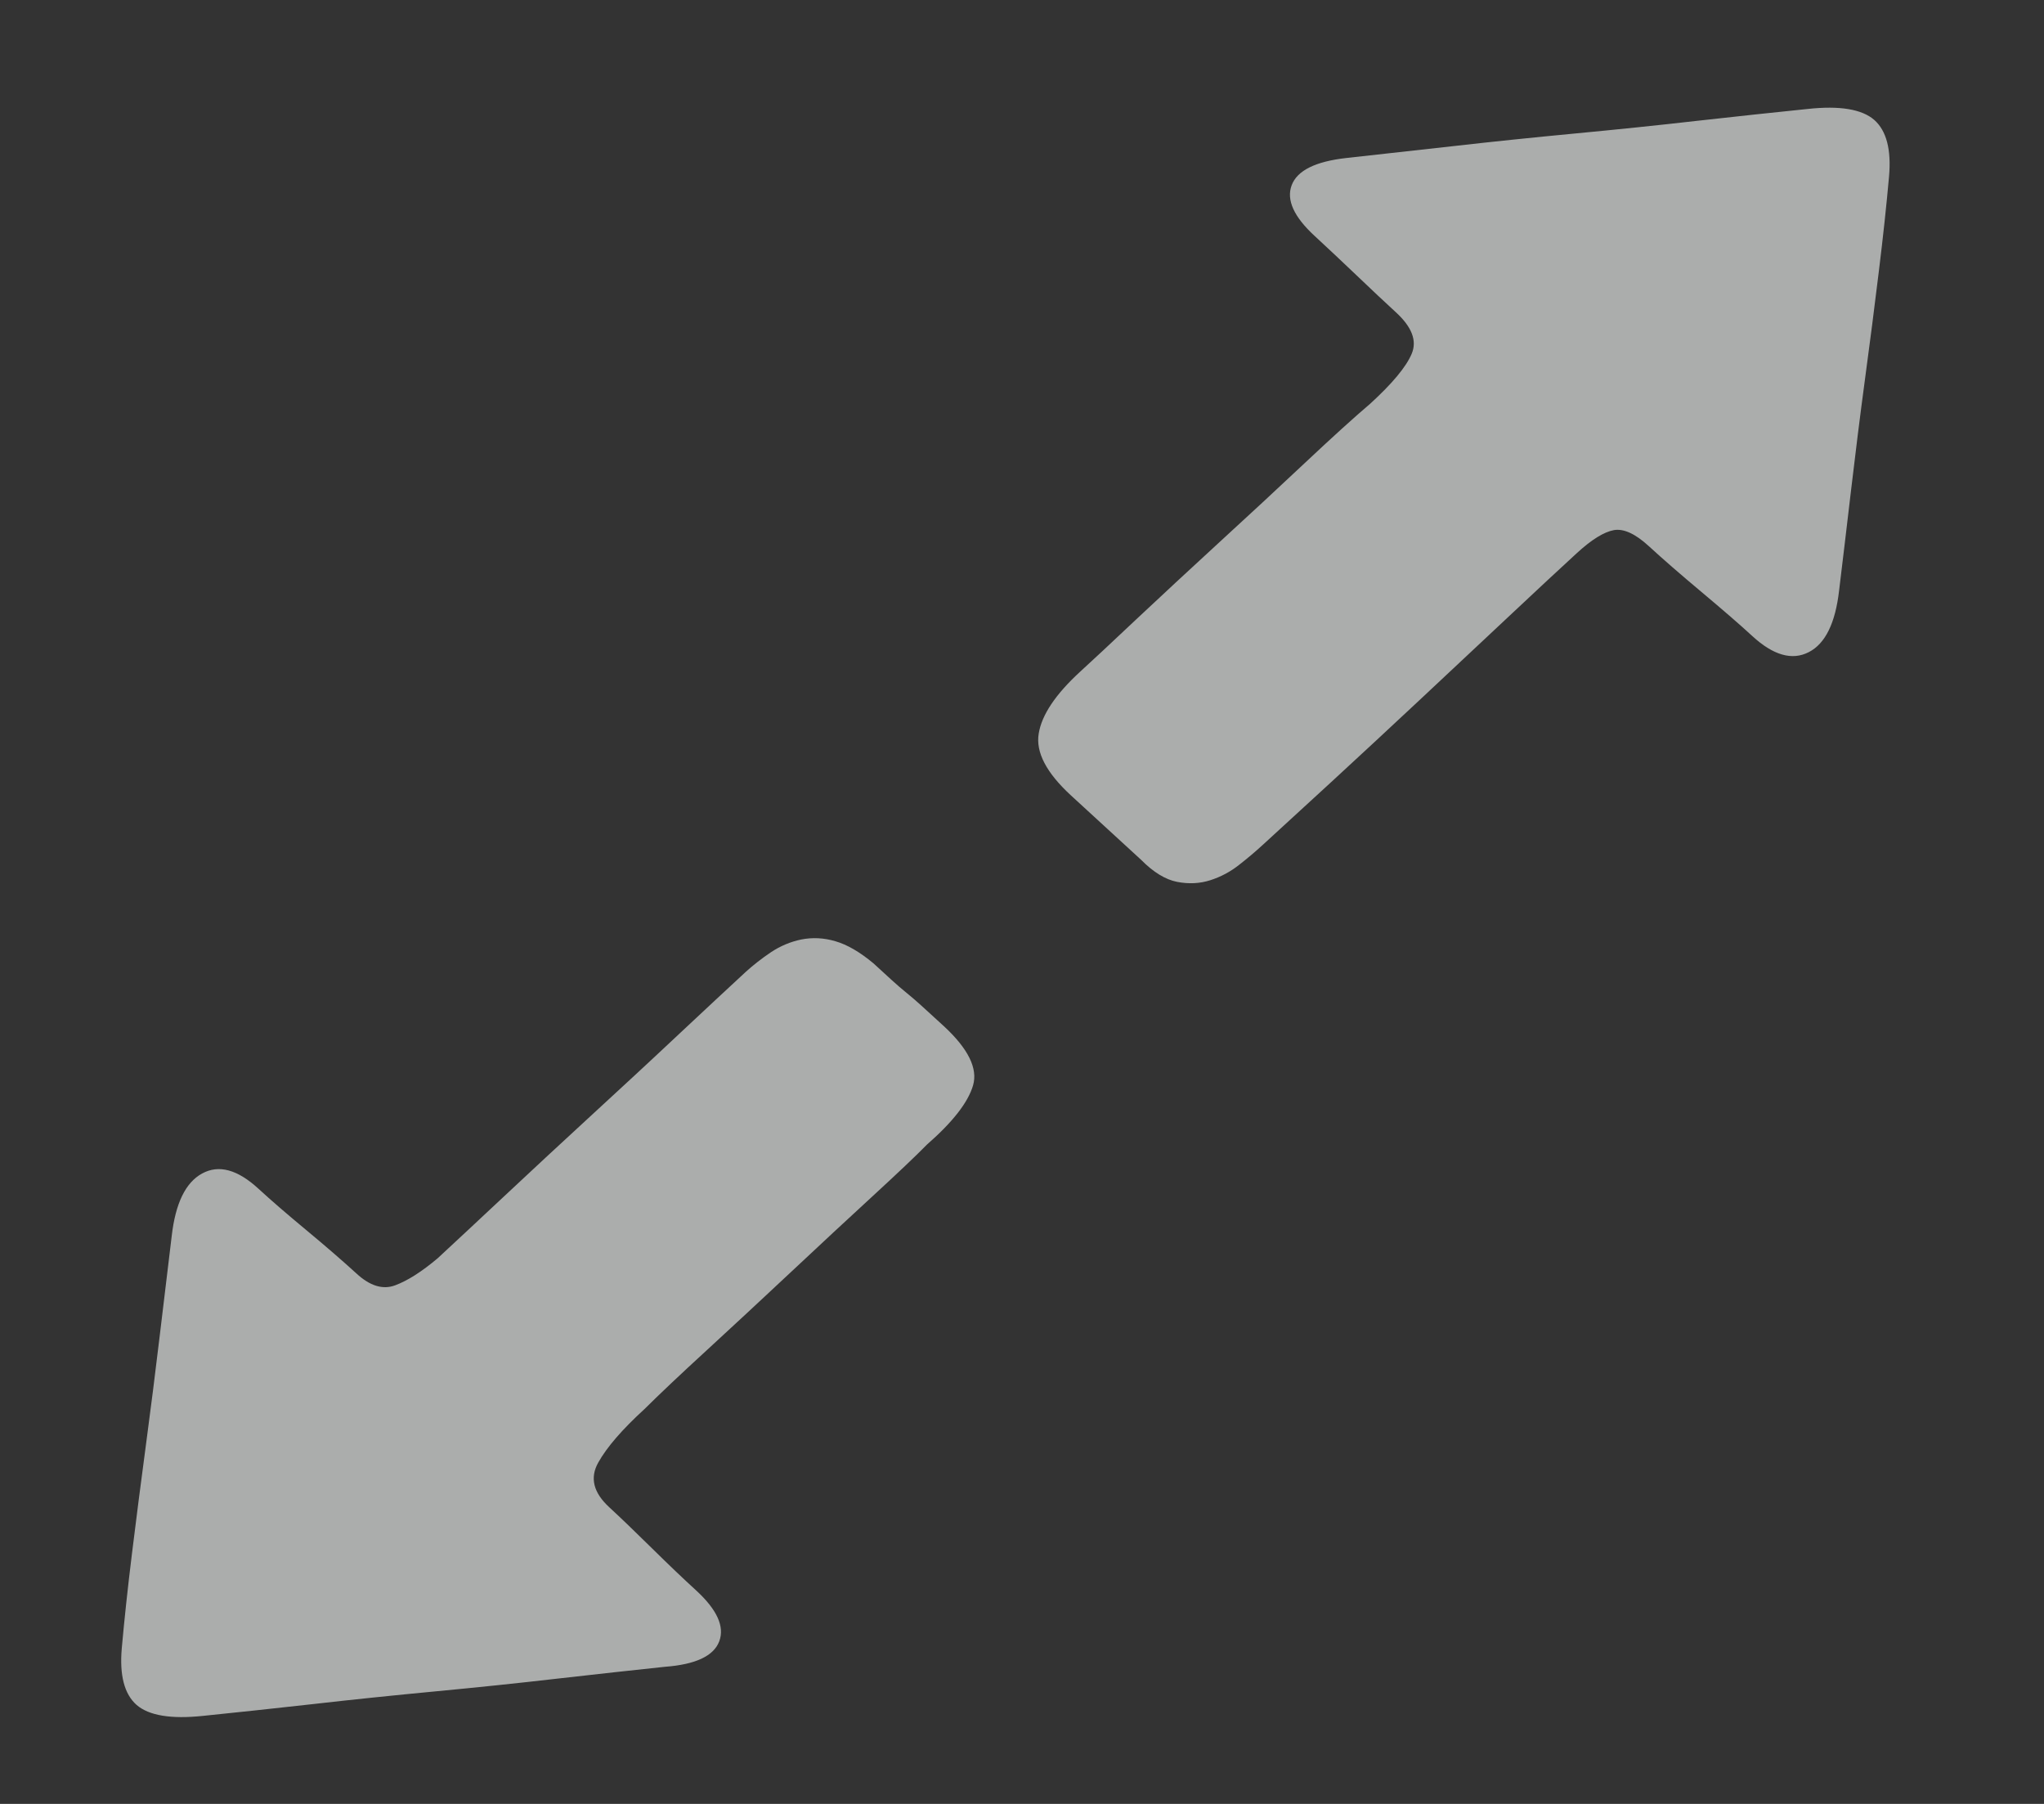 <svg width="17" height="15" viewBox="0 0 17 15" fill="none" xmlns="http://www.w3.org/2000/svg">
<rect x="0" y="0" width="17" height="15" fill="#333333" stroke="none"/>
<g clip-path="url(#clip0_3_859)">
<path d="M7.264 8.01L7.418 8.151C7.459 8.188 7.5 8.224 7.541 8.257C7.581 8.289 7.622 8.325 7.663 8.362L7.848 8.531C8.052 8.719 8.134 8.884 8.093 9.025C8.052 9.166 7.924 9.33 7.709 9.518C7.617 9.612 7.466 9.755 7.256 9.948C7.046 10.141 6.821 10.35 6.581 10.575C6.34 10.801 6.107 11.017 5.882 11.224C5.657 11.43 5.483 11.595 5.36 11.717C5.175 11.886 5.047 12.034 4.976 12.161C4.904 12.288 4.935 12.412 5.068 12.534C5.16 12.619 5.278 12.732 5.421 12.873C5.564 13.014 5.687 13.131 5.79 13.225C5.964 13.385 6.028 13.526 5.982 13.648C5.936 13.77 5.785 13.841 5.529 13.86C5.262 13.888 4.966 13.921 4.638 13.958C4.31 13.996 3.972 14.031 3.624 14.064C3.276 14.097 2.936 14.132 2.603 14.17C2.27 14.207 1.966 14.24 1.689 14.268C1.423 14.296 1.239 14.266 1.136 14.177C1.034 14.087 0.993 13.93 1.013 13.704C1.034 13.47 1.062 13.206 1.098 12.915C1.134 12.624 1.172 12.325 1.213 12.02C1.254 11.715 1.292 11.412 1.328 11.111C1.364 10.81 1.397 10.533 1.428 10.279C1.459 10.007 1.543 9.833 1.681 9.758C1.82 9.682 1.976 9.725 2.15 9.885C2.252 9.979 2.385 10.094 2.549 10.23C2.713 10.366 2.851 10.486 2.964 10.589C3.076 10.693 3.184 10.726 3.286 10.688C3.389 10.65 3.507 10.575 3.64 10.463C3.773 10.34 3.954 10.171 4.185 9.955C4.415 9.739 4.656 9.516 4.907 9.285C5.157 9.055 5.401 8.83 5.636 8.609C5.872 8.388 6.061 8.212 6.204 8.08C6.266 8.024 6.335 7.97 6.412 7.918C6.489 7.867 6.573 7.831 6.665 7.812C6.757 7.794 6.852 7.798 6.949 7.827C7.046 7.855 7.151 7.916 7.264 8.01ZM15.035 0.906C15.301 0.877 15.486 0.908 15.588 0.997C15.69 1.087 15.731 1.244 15.711 1.469C15.69 1.704 15.662 1.968 15.626 2.259C15.591 2.55 15.552 2.849 15.511 3.154C15.47 3.459 15.432 3.765 15.396 4.07C15.36 4.376 15.327 4.655 15.296 4.909C15.265 5.181 15.181 5.353 15.043 5.423C14.905 5.494 14.748 5.449 14.574 5.289C14.472 5.195 14.331 5.073 14.152 4.923C13.973 4.773 13.827 4.646 13.714 4.542C13.602 4.439 13.505 4.394 13.423 4.408C13.341 4.423 13.238 4.486 13.115 4.599C12.972 4.73 12.785 4.904 12.555 5.12C12.325 5.336 12.081 5.564 11.825 5.804C11.569 6.043 11.319 6.276 11.073 6.502L10.505 7.023C10.443 7.08 10.377 7.136 10.305 7.192C10.233 7.249 10.154 7.291 10.067 7.319C9.98 7.347 9.888 7.352 9.79 7.333C9.693 7.314 9.593 7.253 9.491 7.15L8.907 6.614C8.703 6.426 8.613 6.255 8.639 6.1C8.664 5.945 8.779 5.773 8.984 5.585C9.076 5.501 9.23 5.358 9.445 5.155C9.66 4.953 9.89 4.74 10.136 4.514C10.382 4.289 10.62 4.068 10.85 3.852C11.081 3.635 11.262 3.471 11.395 3.358C11.58 3.189 11.695 3.051 11.741 2.942C11.787 2.834 11.743 2.719 11.61 2.597C11.518 2.513 11.408 2.409 11.28 2.287C11.152 2.165 11.037 2.057 10.935 1.963C10.761 1.803 10.697 1.662 10.743 1.54C10.789 1.418 10.94 1.343 11.196 1.314C11.452 1.286 11.746 1.253 12.079 1.216C12.412 1.178 12.752 1.143 13.1 1.11C13.448 1.077 13.789 1.042 14.121 1.004C14.454 0.967 14.759 0.934 15.035 0.906V0.906Z" fill="#FCFFFD" fill-opacity="0.6"/>
</g>
<defs>
<clipPath id="clip0_3_859">
<rect width="15.254" height="14" fill="white" transform="translate(0.997 0.889)"/>
</clipPath>
</defs>
</svg>

